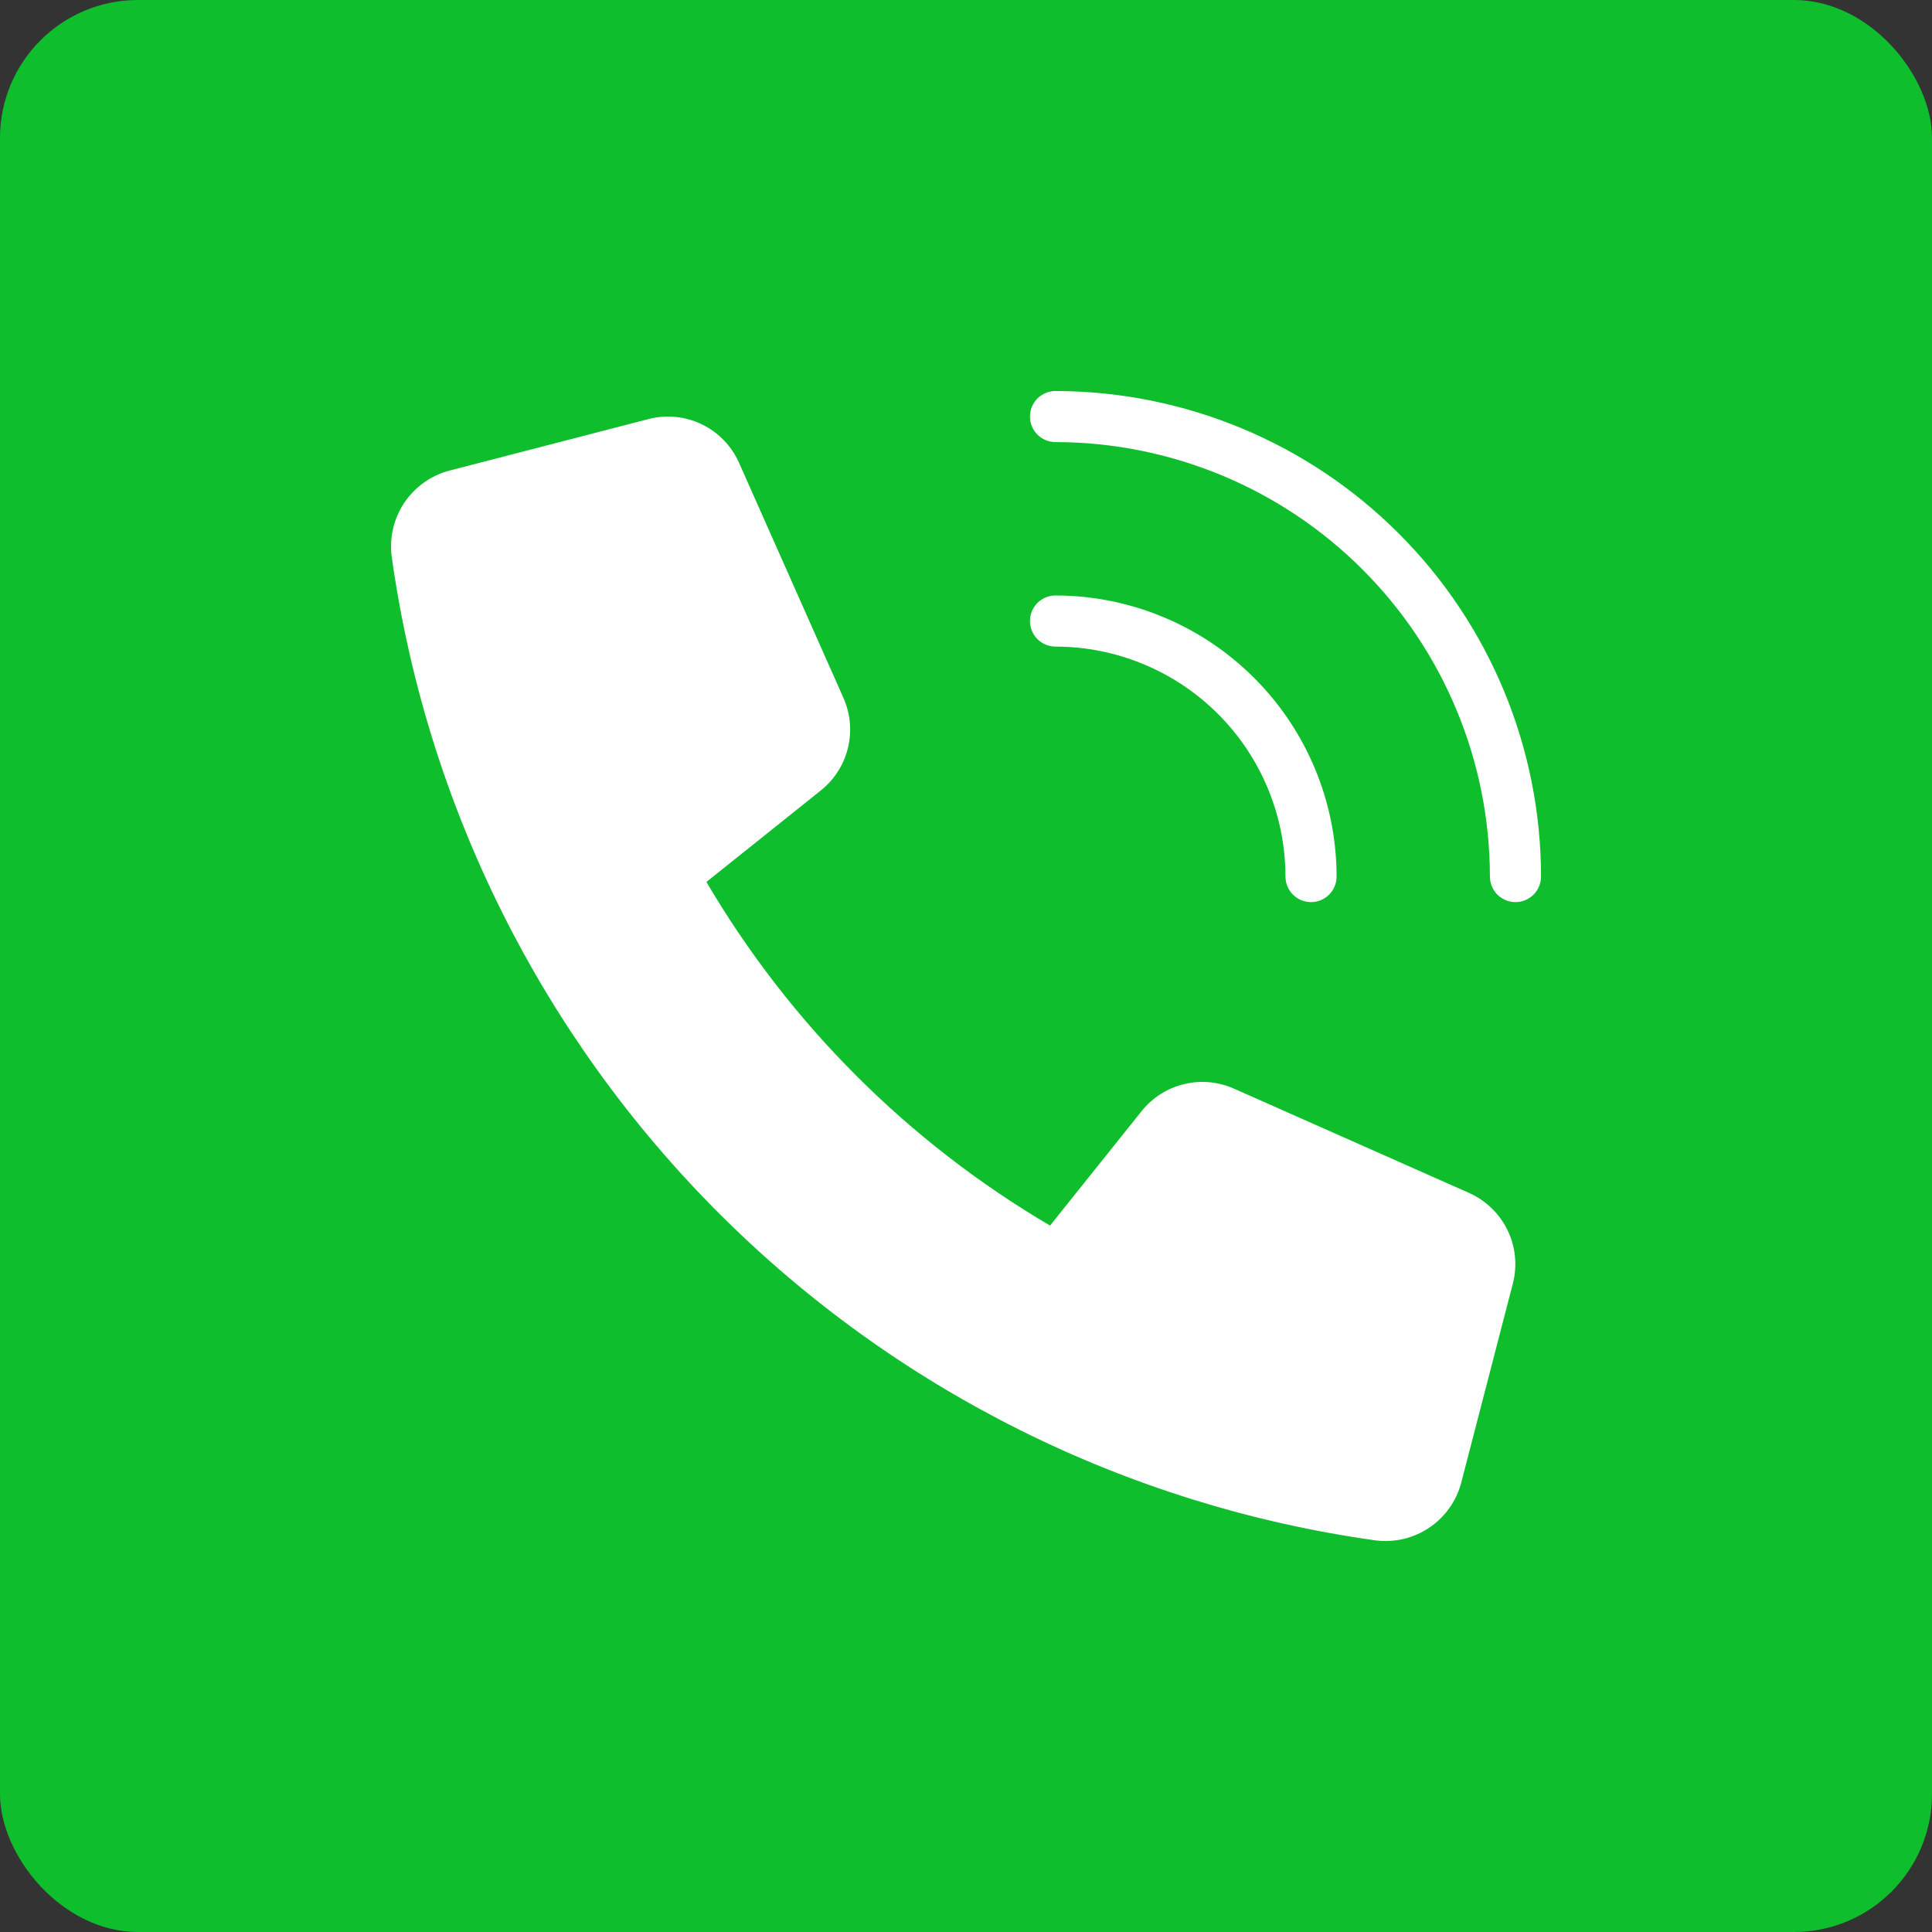 <svg width="28" height="28" viewBox="0 0 28 28" fill="none" xmlns="http://www.w3.org/2000/svg">
<rect x="0" y="0" width="28" height="28" fill="#333333" stroke="none"/>
<rect width="28" height="28" rx="2" fill="#0EBE2C"/>
<path d="M21.963 13.074C21.865 13.074 21.771 13.035 21.701 12.966C21.632 12.896 21.593 12.802 21.593 12.704C21.591 11.034 20.927 9.434 19.747 8.254C18.567 7.073 16.966 6.409 15.297 6.407C15.199 6.407 15.105 6.368 15.035 6.299C14.966 6.23 14.927 6.135 14.927 6.037C14.927 5.939 14.966 5.845 15.035 5.775C15.105 5.706 15.199 5.667 15.297 5.667C17.163 5.669 18.951 6.411 20.27 7.73C21.59 9.049 22.332 10.838 22.334 12.704C22.334 12.802 22.295 12.896 22.225 12.966C22.156 13.035 22.062 13.074 21.963 13.074Z" fill="white"/>
<path d="M19.001 13.074C18.902 13.074 18.808 13.035 18.739 12.966C18.669 12.896 18.63 12.802 18.63 12.704C18.629 11.82 18.278 10.973 17.653 10.348C17.028 9.723 16.181 9.372 15.297 9.371C15.199 9.371 15.105 9.332 15.035 9.262C14.966 9.193 14.927 9.098 14.927 9C14.927 8.902 14.966 8.808 15.035 8.738C15.105 8.669 15.199 8.63 15.297 8.63C16.377 8.631 17.413 9.061 18.176 9.825C18.94 10.588 19.37 11.624 19.371 12.704C19.371 12.802 19.332 12.896 19.262 12.966C19.193 13.035 19.099 13.074 19.001 13.074Z" fill="white"/>
<path d="M16.546 16.102L15.218 17.762C13.161 16.553 11.447 14.839 10.238 12.782L11.898 11.454C12.093 11.298 12.23 11.082 12.289 10.84C12.348 10.598 12.325 10.343 12.224 10.115L10.711 6.708C10.602 6.463 10.411 6.265 10.17 6.149C9.929 6.033 9.654 6.006 9.396 6.074L6.515 6.82C6.246 6.89 6.013 7.057 5.858 7.288C5.704 7.519 5.64 7.799 5.678 8.074C6.183 11.674 7.847 15.011 10.418 17.582C12.988 20.153 16.326 21.817 19.925 22.323C20.2 22.361 20.48 22.297 20.711 22.142C20.942 21.988 21.108 21.754 21.178 21.485L21.925 18.604C21.992 18.346 21.966 18.071 21.849 17.83C21.733 17.59 21.535 17.398 21.291 17.289L17.885 15.778C17.657 15.676 17.402 15.653 17.16 15.712C16.918 15.77 16.702 15.908 16.546 16.102V16.102Z" fill="white"/>
</svg>
